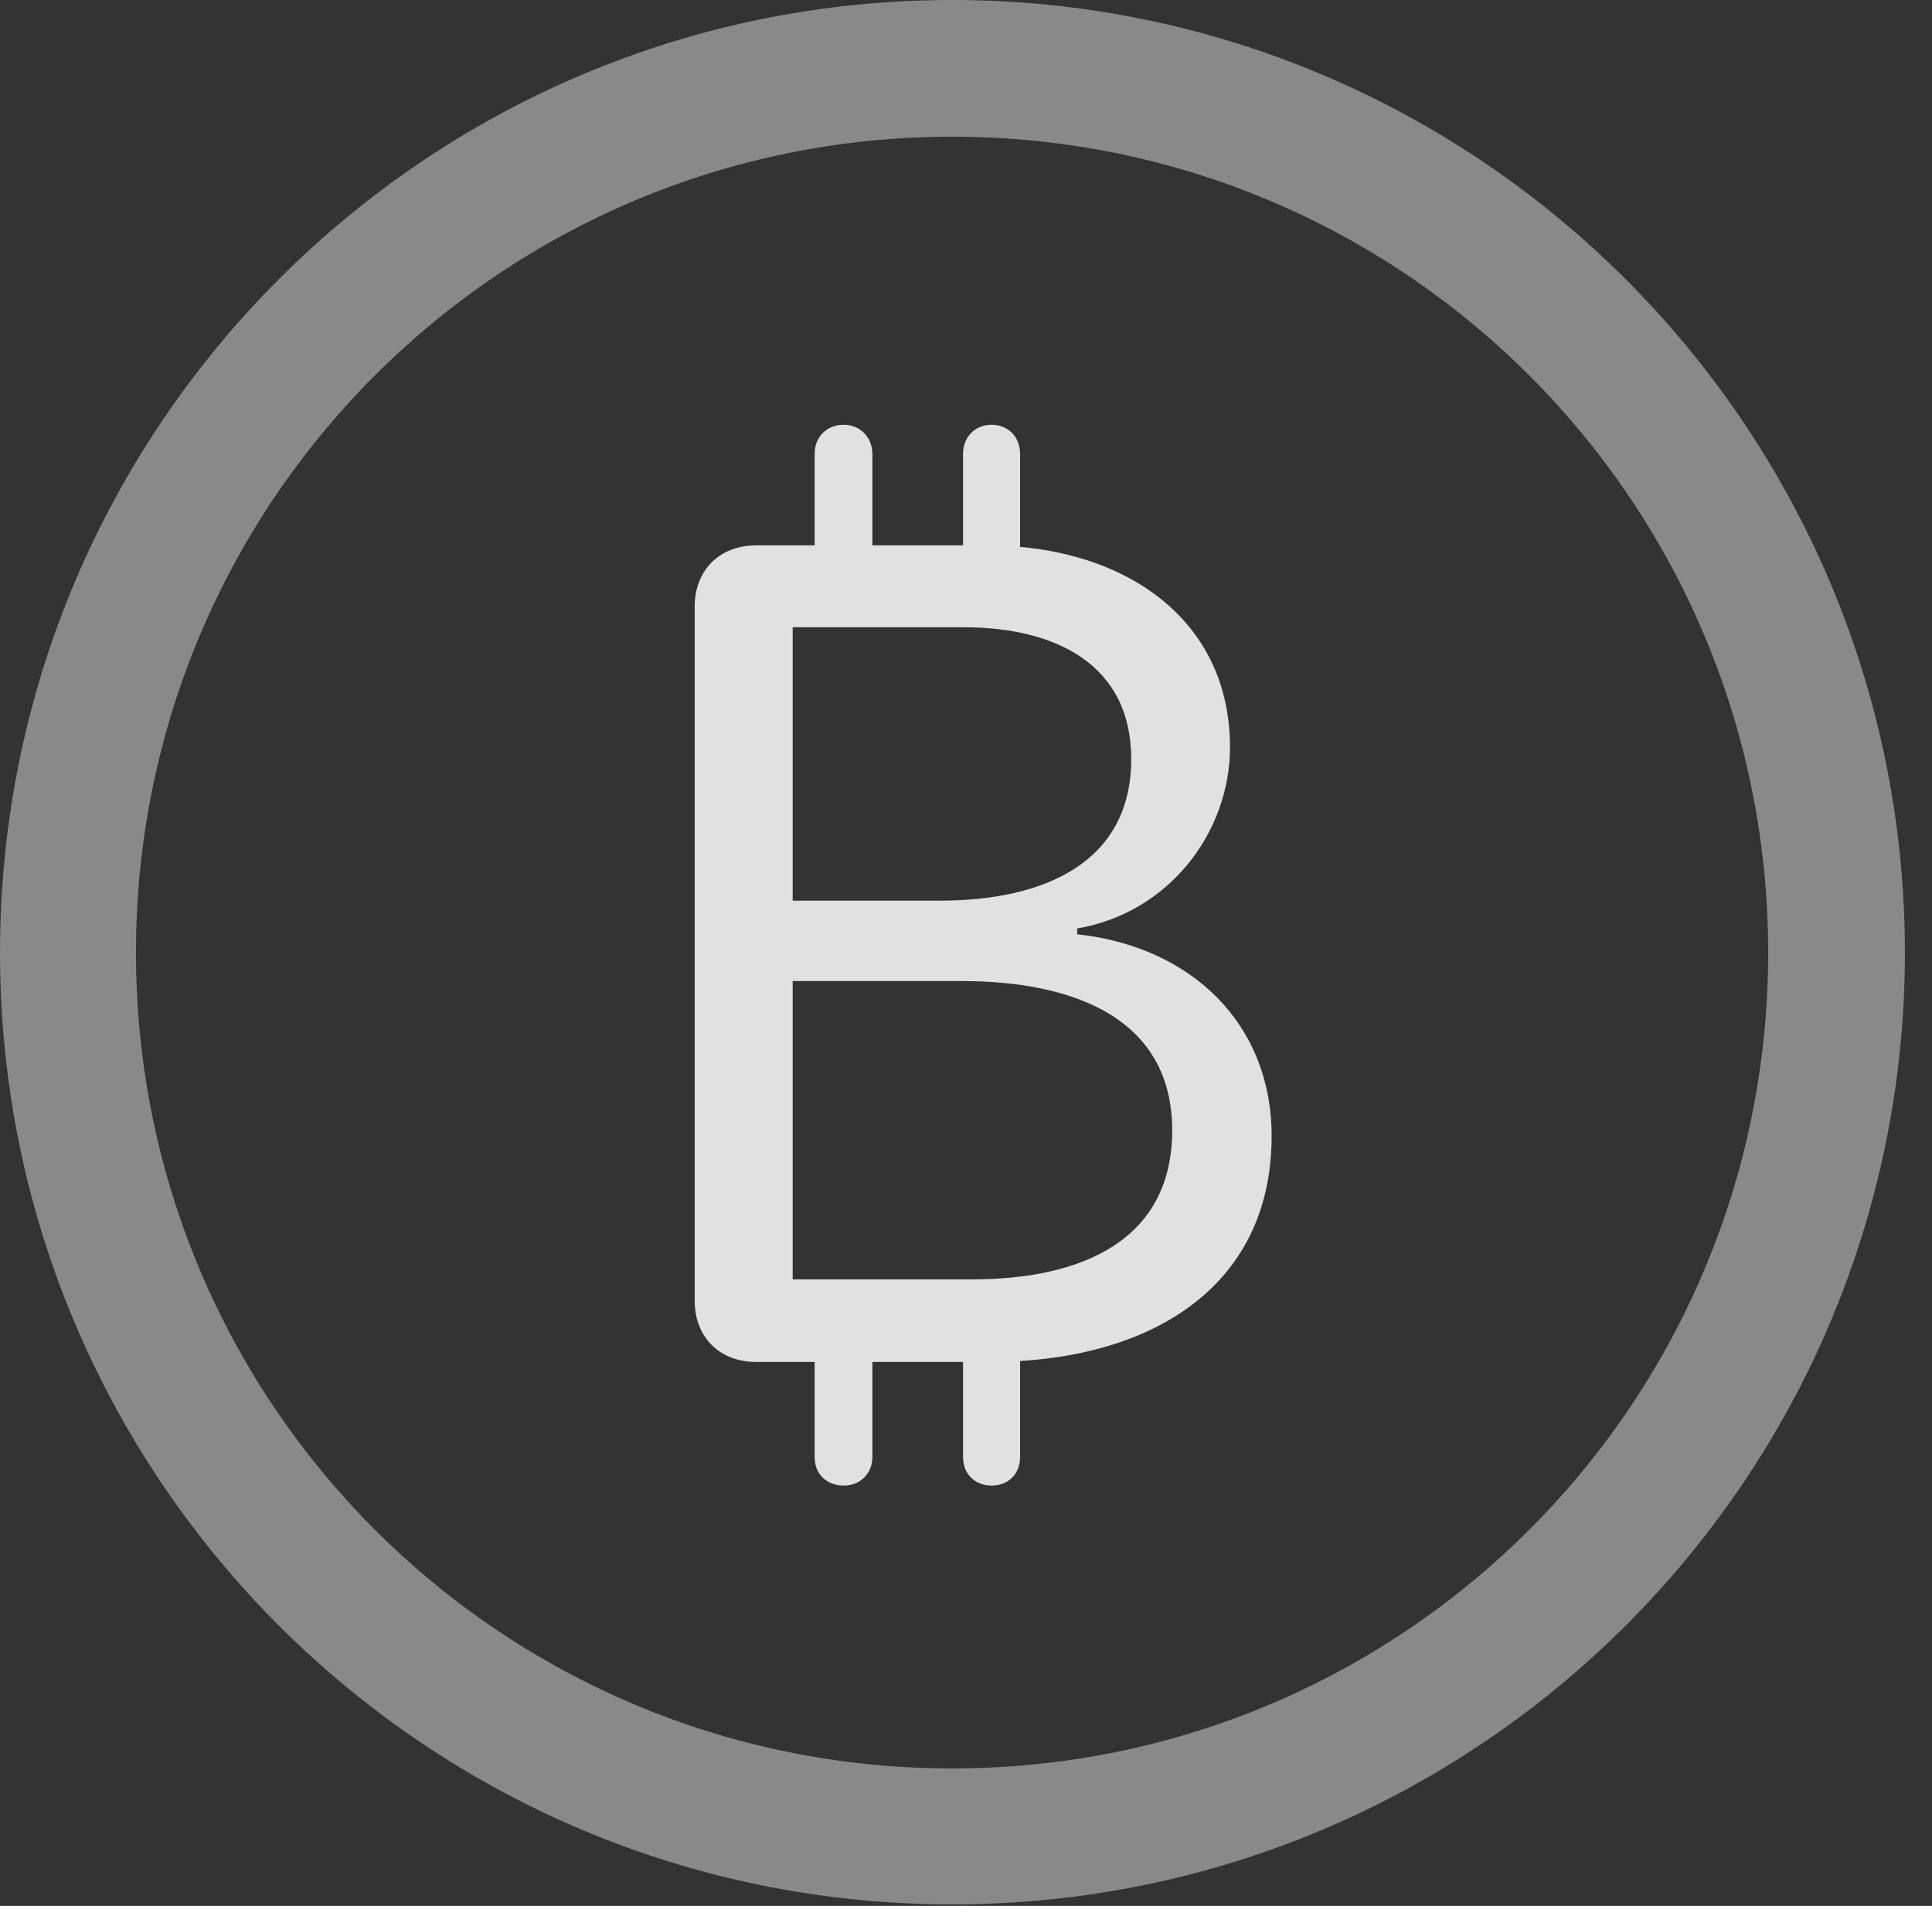 <?xml version="1.0" encoding="UTF-8"?>
<!--Generator: Apple Native CoreSVG 341-->
<!DOCTYPE svg
PUBLIC "-//W3C//DTD SVG 1.1//EN"
       "http://www.w3.org/Graphics/SVG/1.1/DTD/svg11.dtd">
<svg version="1.1" xmlns="http://www.w3.org/2000/svg" xmlns:xlink="http://www.w3.org/1999/xlink" viewBox="0 0 25.801 25.459">
 <rect x="0" y="0" width="25.801" height="25.459" fill="#333333" stroke="none"/>
 <g>
  <rect height="25.459" opacity="0" width="25.801" x="0" y="0"/>
  <path d="M12.715 25.439C19.736 25.439 25.439 19.746 25.439 12.725C25.439 5.703 19.736 0 12.715 0C5.693 0 0 5.703 0 12.725C0 19.746 5.693 25.439 12.715 25.439ZM12.715 23.623C6.689 23.623 1.816 18.75 1.816 12.725C1.816 6.699 6.689 1.826 12.715 1.826C18.74 1.826 23.613 6.699 23.613 12.725C23.613 18.75 18.74 23.623 12.715 23.623Z" fill="white" fill-opacity="0.425"/>
  <path d="M10.098 18.193L13.213 18.193C15.371 18.193 16.982 17.188 16.982 15.176C16.982 13.682 15.918 12.646 14.385 12.48L14.385 12.402C15.605 12.197 16.426 11.123 16.426 9.98C16.426 8.252 14.99 7.285 13.184 7.285L10.098 7.285C9.609 7.285 9.277 7.617 9.277 8.105L9.277 17.373C9.277 17.861 9.609 18.193 10.098 18.193ZM10.586 12.031L10.586 8.379L12.871 8.379C14.111 8.379 15.107 8.887 15.107 10.137C15.107 11.523 13.945 12.031 12.549 12.031ZM10.586 17.09L10.586 13.105L12.842 13.105C14.355 13.105 15.654 13.613 15.654 15.098C15.654 16.572 14.443 17.09 12.979 17.09ZM10.879 7.92L11.65 7.92L11.65 6.064C11.65 5.84 11.484 5.674 11.27 5.674C11.035 5.674 10.879 5.84 10.879 6.064ZM12.861 7.92L13.623 7.92L13.623 6.064C13.623 5.84 13.467 5.674 13.242 5.674C13.018 5.674 12.861 5.84 12.861 6.064ZM10.879 17.539L10.879 19.463C10.879 19.688 11.035 19.844 11.27 19.844C11.484 19.844 11.65 19.688 11.65 19.463L11.65 17.539ZM12.861 17.539L12.861 19.463C12.861 19.688 13.018 19.844 13.242 19.844C13.467 19.844 13.623 19.688 13.623 19.463L13.623 17.539Z" fill="white" fill-opacity="0.85"/>
 </g>
</svg>
